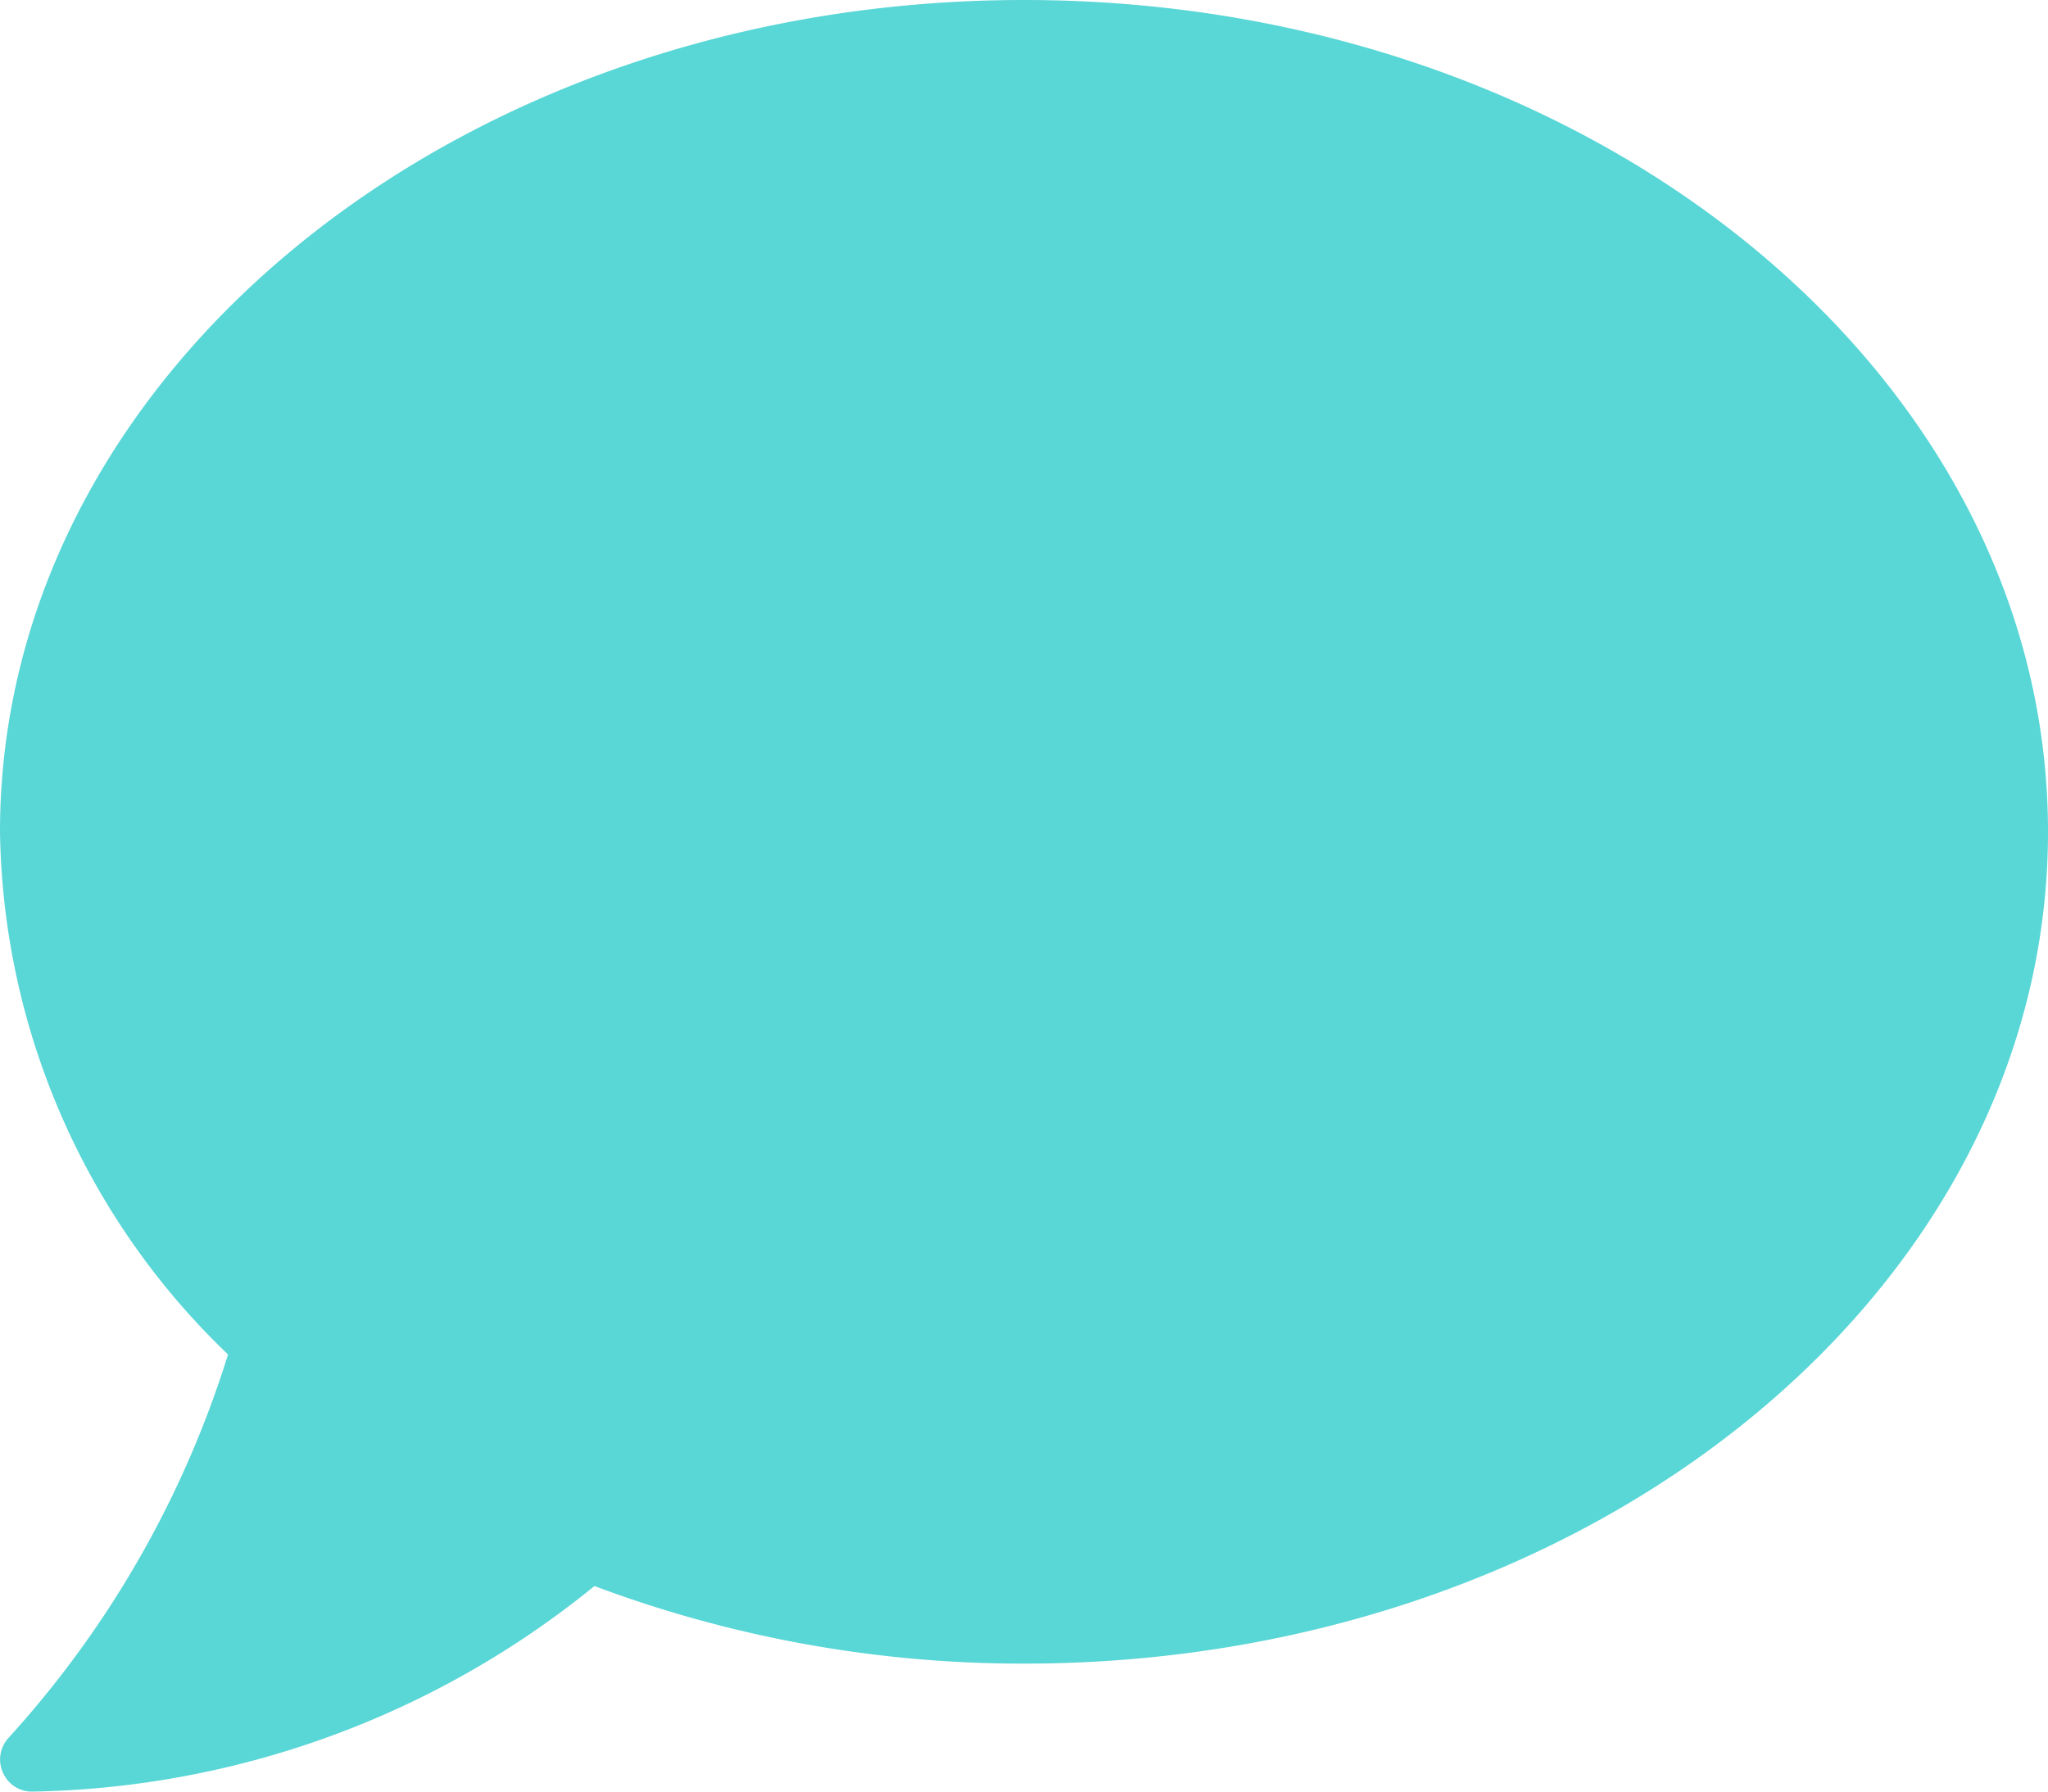 <svg xmlns="http://www.w3.org/2000/svg" width="36" height="31.5" viewBox="0 0 36 31.5">
  <path id="Icon_awesome-comment" data-name="Icon awesome-comment" d="M18,2.25C8.058,2.25,0,8.8,0,16.875a12.981,12.981,0,0,0,4.008,9.19A17.888,17.888,0,0,1,.155,32.8a.559.559,0,0,0-.105.612.551.551,0,0,0,.513.338,16.08,16.08,0,0,0,9.886-3.614A21.444,21.444,0,0,0,18,31.5c9.942,0,18-6.546,18-14.625S27.942,2.25,18,2.25Z" transform="translate(0 -2.25)" fill="#59d6d6"/>
</svg>
